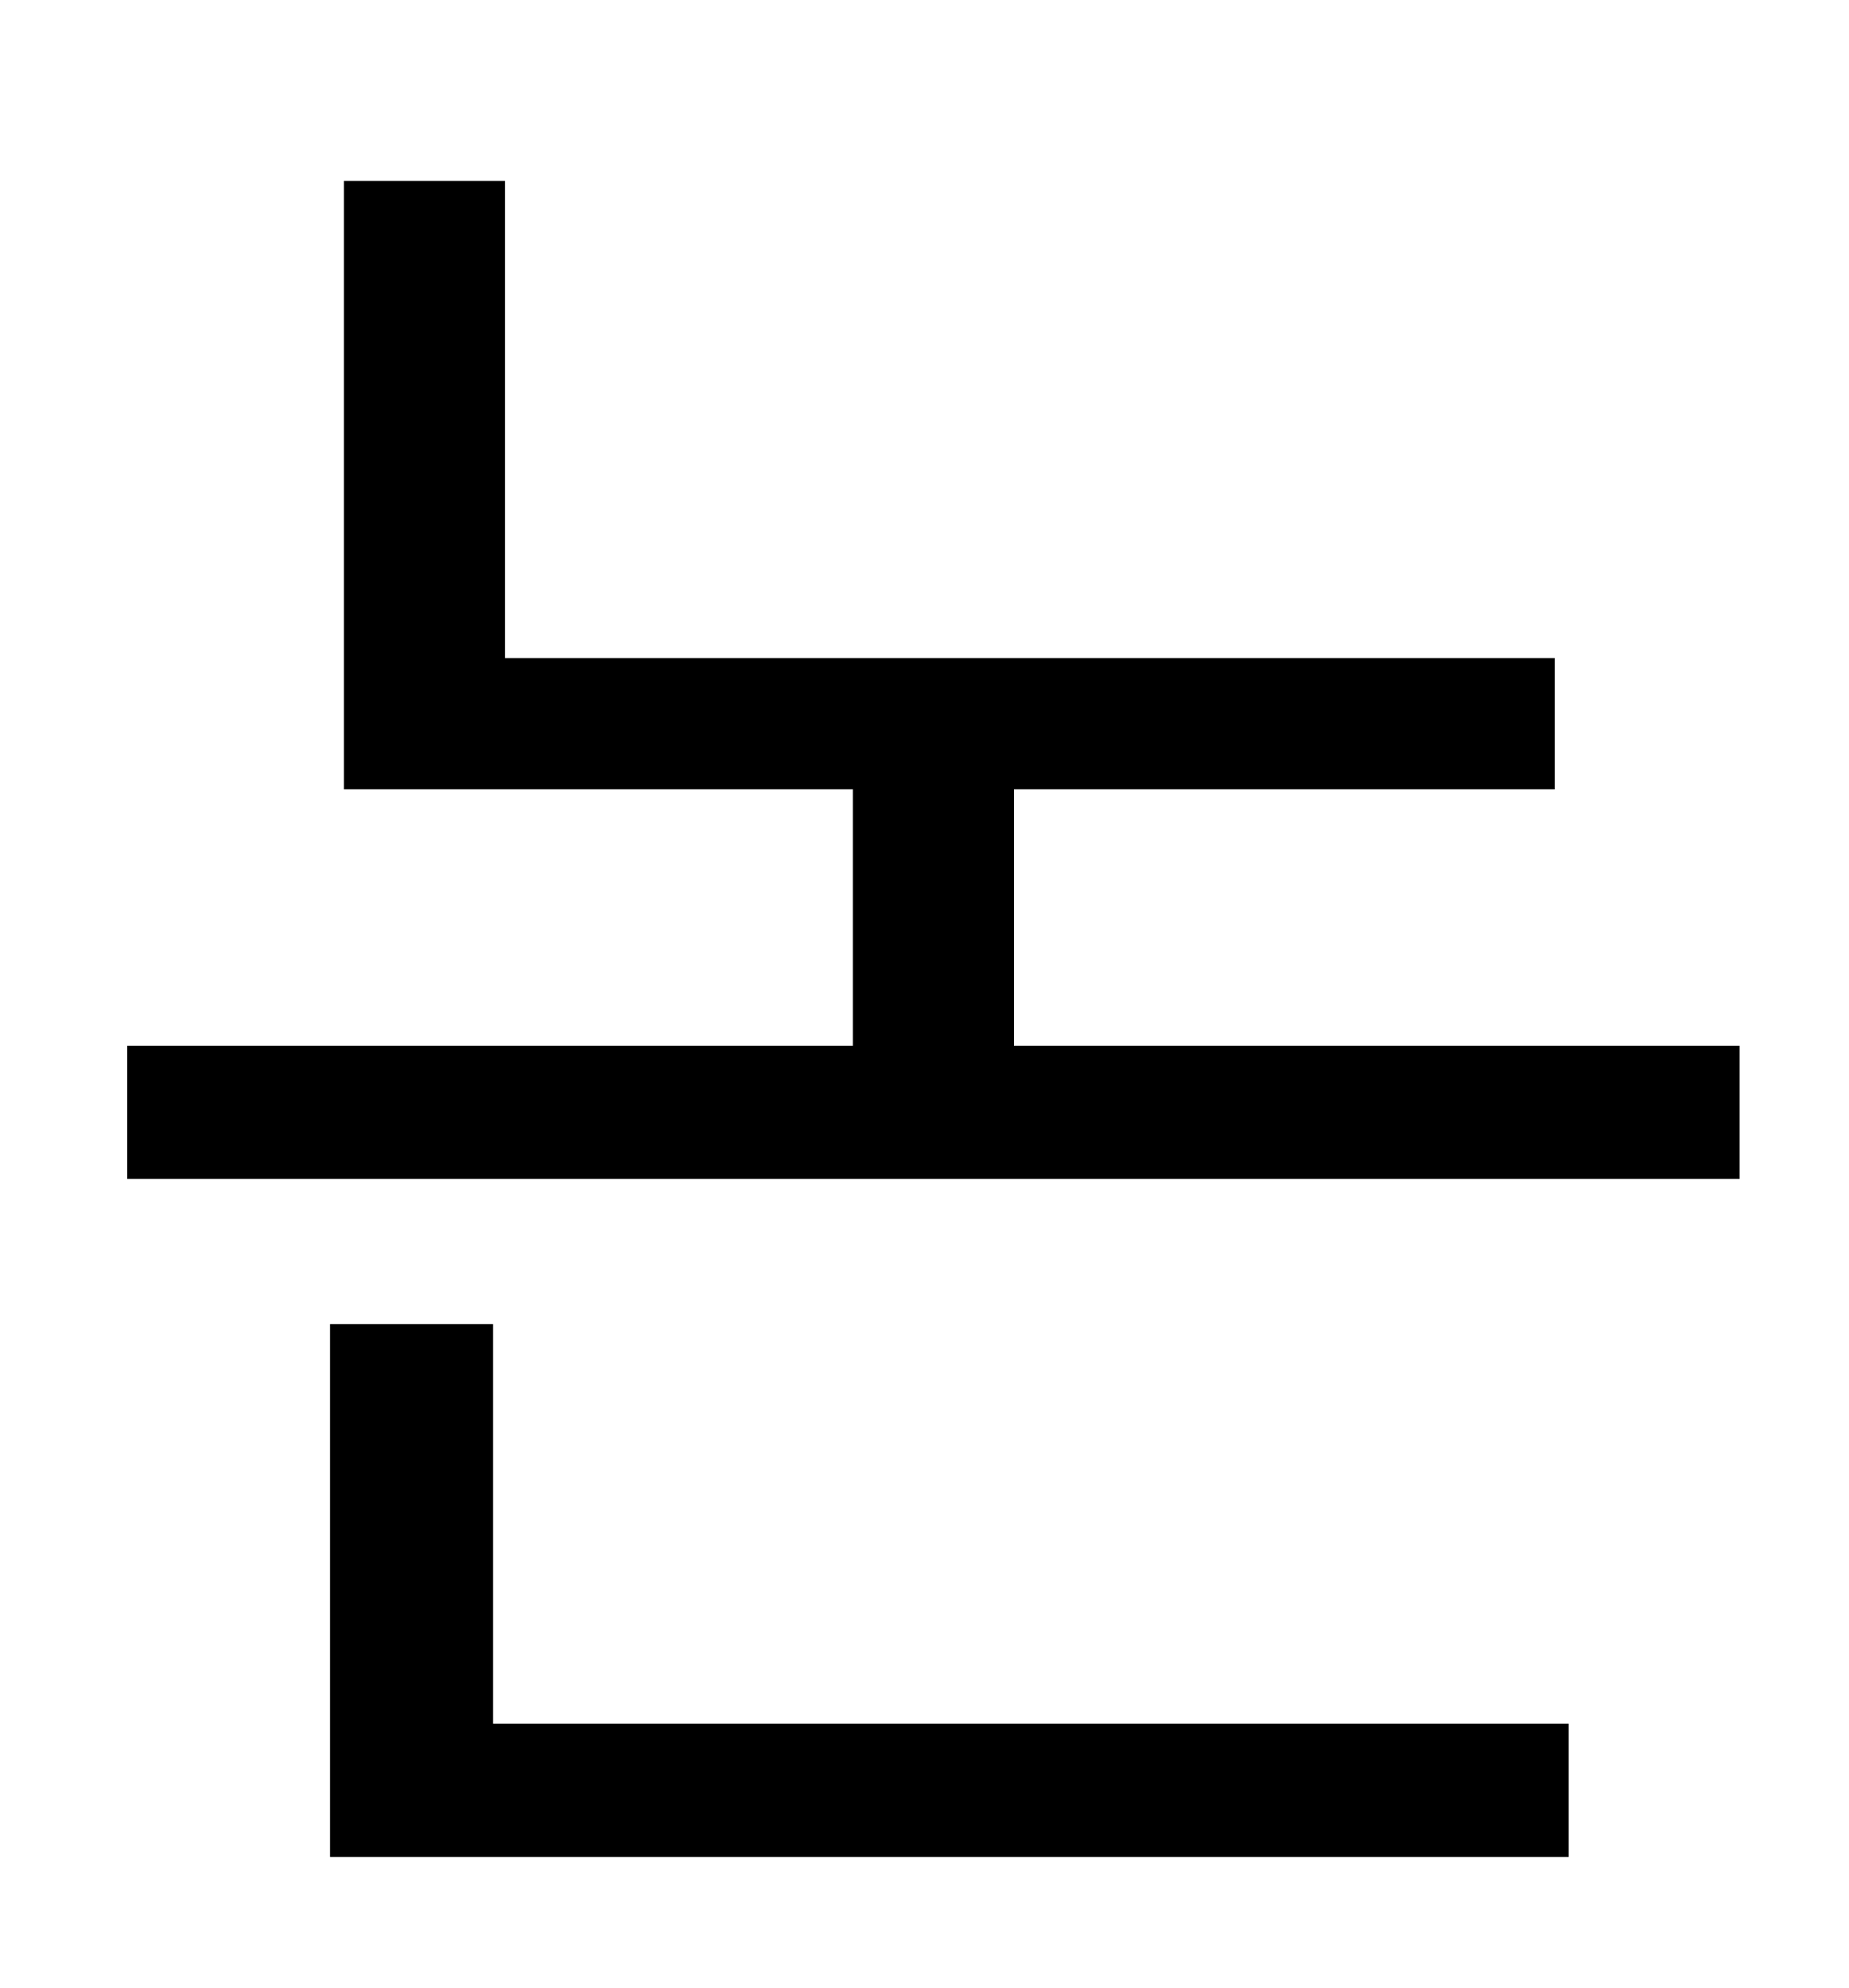 <?xml version="1.0" standalone="no"?>
<!DOCTYPE svg PUBLIC "-//W3C//DTD SVG 1.1//EN" "http://www.w3.org/Graphics/SVG/1.1/DTD/svg11.dtd" >
<svg xmlns="http://www.w3.org/2000/svg" xmlns:xlink="http://www.w3.org/1999/xlink" version="1.1" viewBox="-10 0 930 1000">
   <path fill="currentColor"
d="M238 666v201h541v67h-623v-268h82zM500 526h365v67h-811v-67h365v-129h-256v-306h81v240h528v66h-272v129z" />
</svg>
